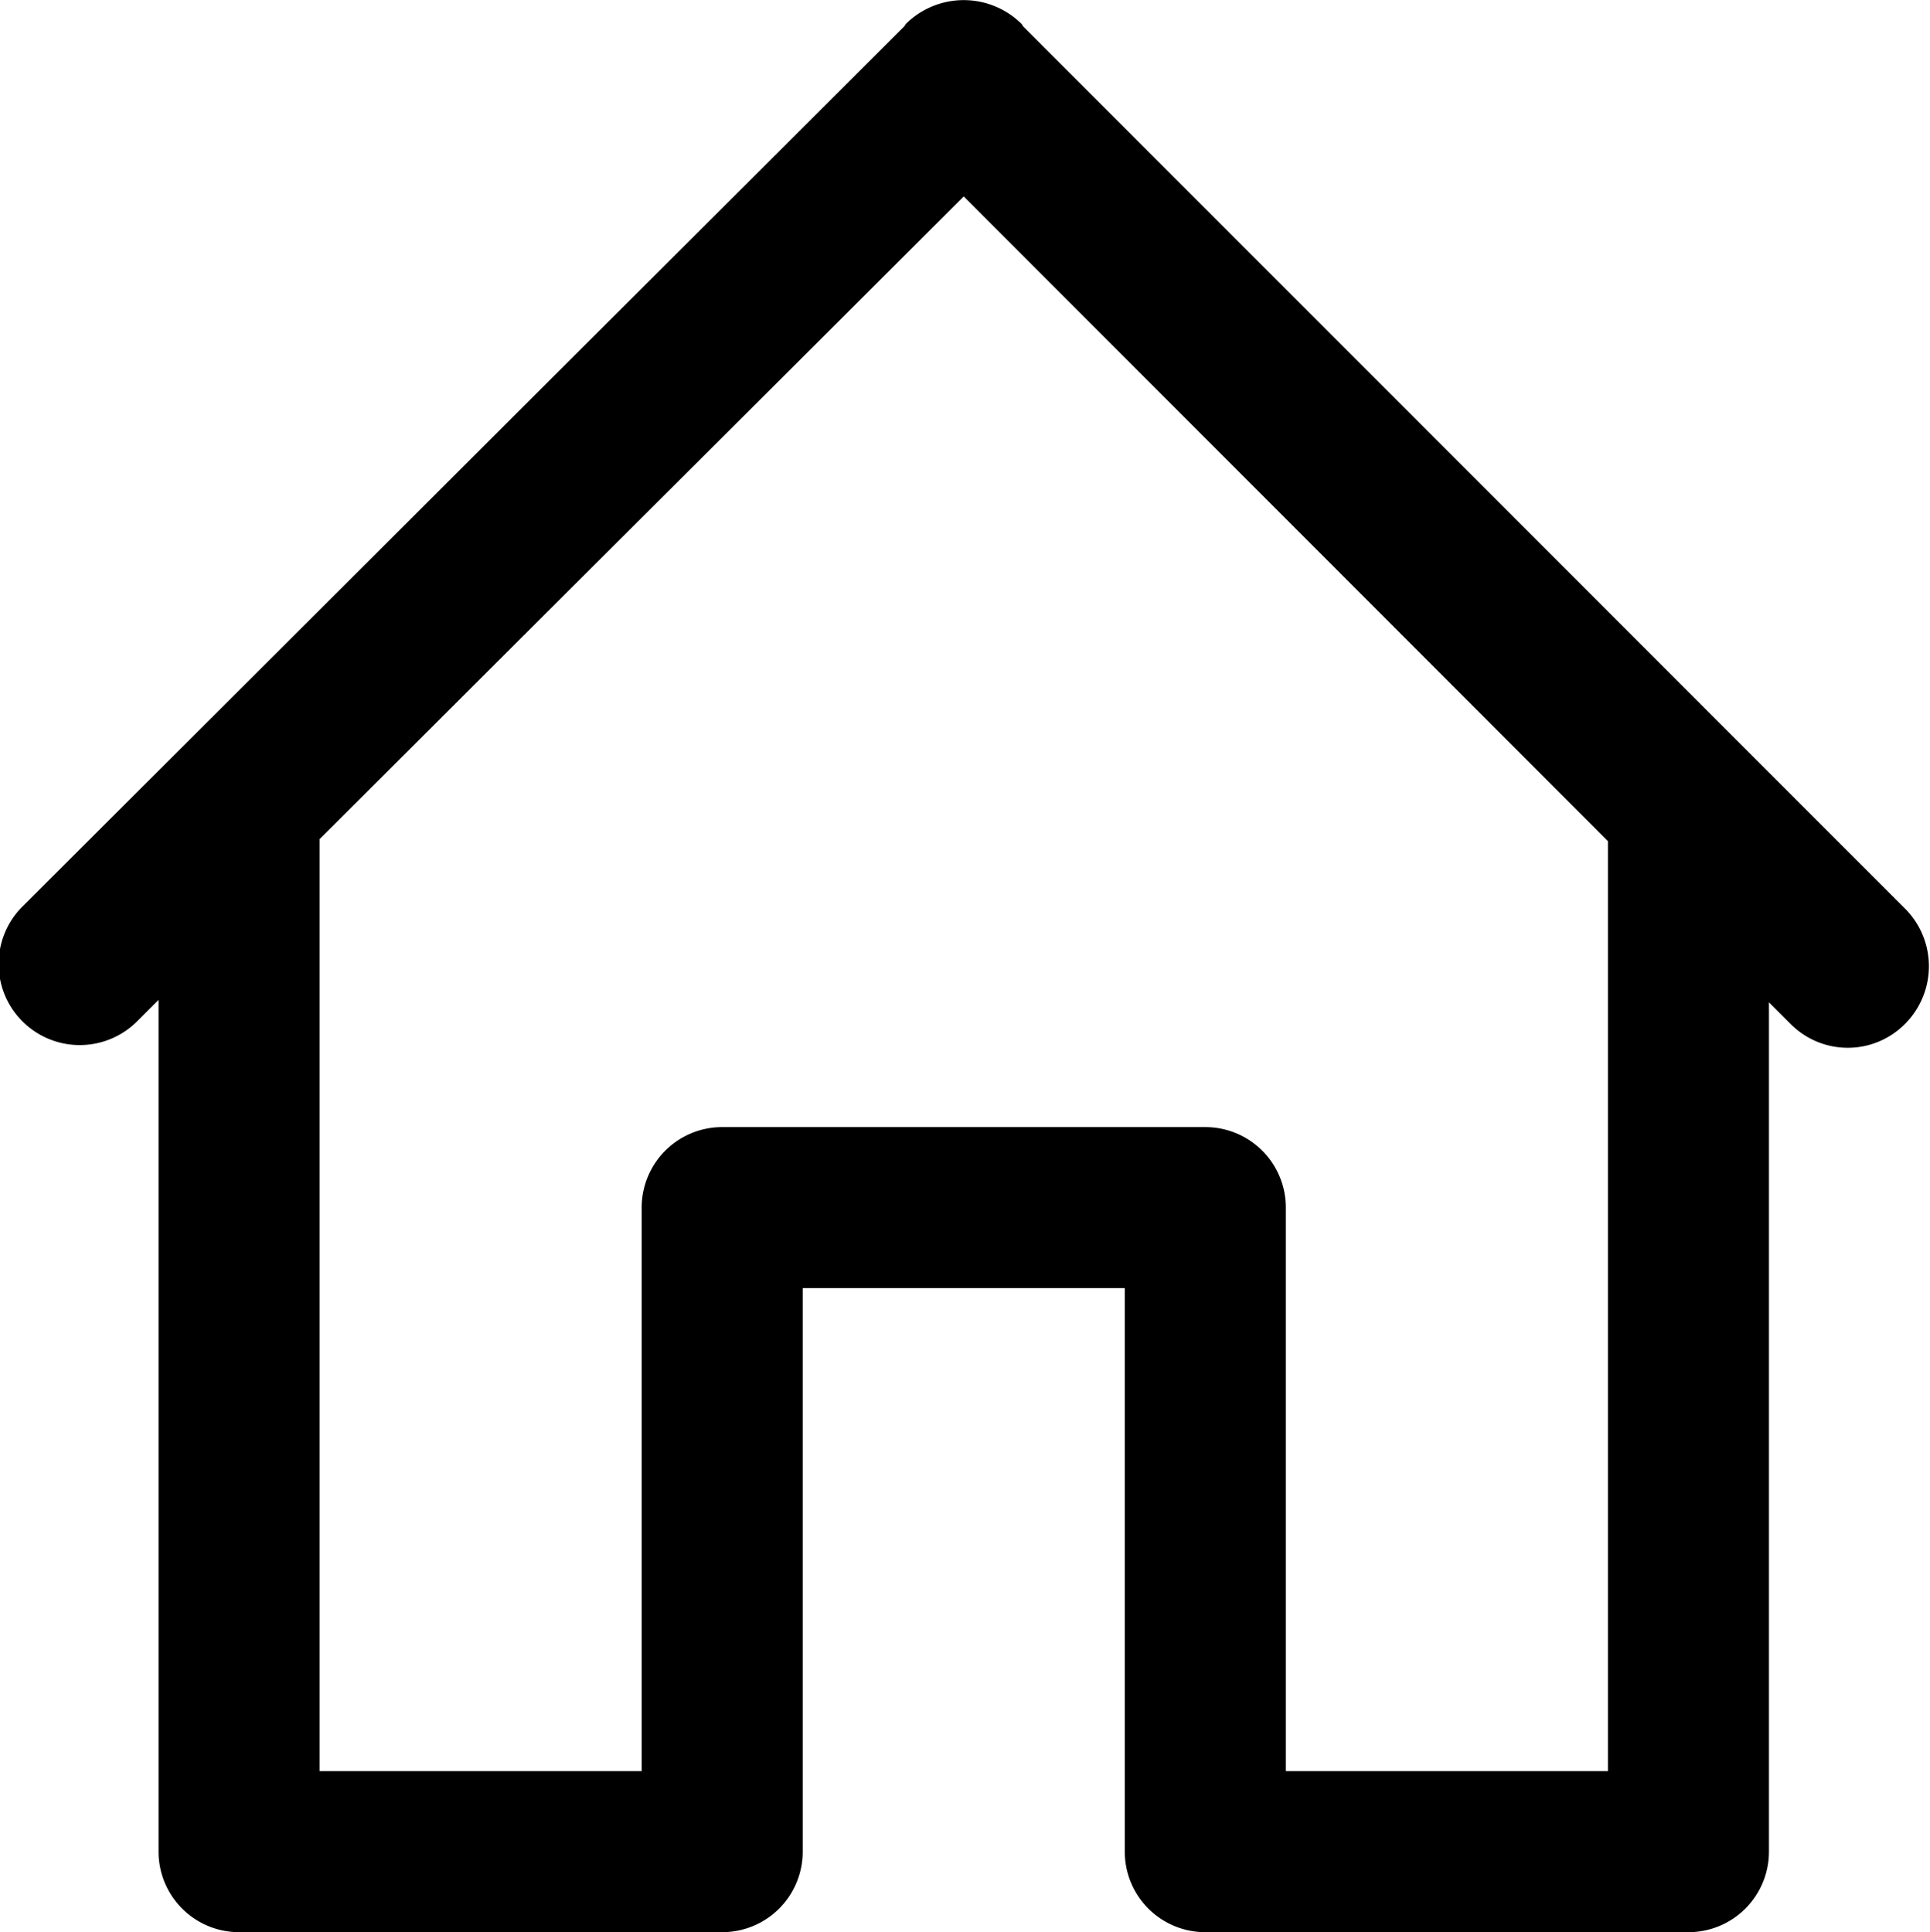 <svg xmlns="http://www.w3.org/2000/svg" width="23.969" height="24" viewBox="0 0 23.969 24">
  <defs>
    <style>
      .cls-1 {
        fill-rule: evenodd;
      }
    </style>
  </defs>
  <path id="home" class="cls-1" d="M23.691,12.717a1,1,0,0,1-1.424,0L22,12.45V23h0a1,1,0,0,1-1,1H15a1,1,0,0,1-1-1h0V16H10v7h0a1,1,0,0,1-1,1H3a1,1,0,0,1-1-1H2V12.42l-0.266.266A1.007,1.007,0,0,1,.309,11.261L11.263,0.325c0.008-.009.011-0.02,0.019-0.029a1.021,1.021,0,0,1,1.435,0c0.01,0.01.013,0.024,0.023,0.034L23.691,11.287A1.013,1.013,0,0,1,23.691,12.717ZM20,10.448L12,2.44,4,10.423V22H8V15H8a1,1,0,0,1,1-1h6a1,1,0,0,1,1,1h0v7h4V10.448Z" transform="translate(-0.031)"/>
</svg>
